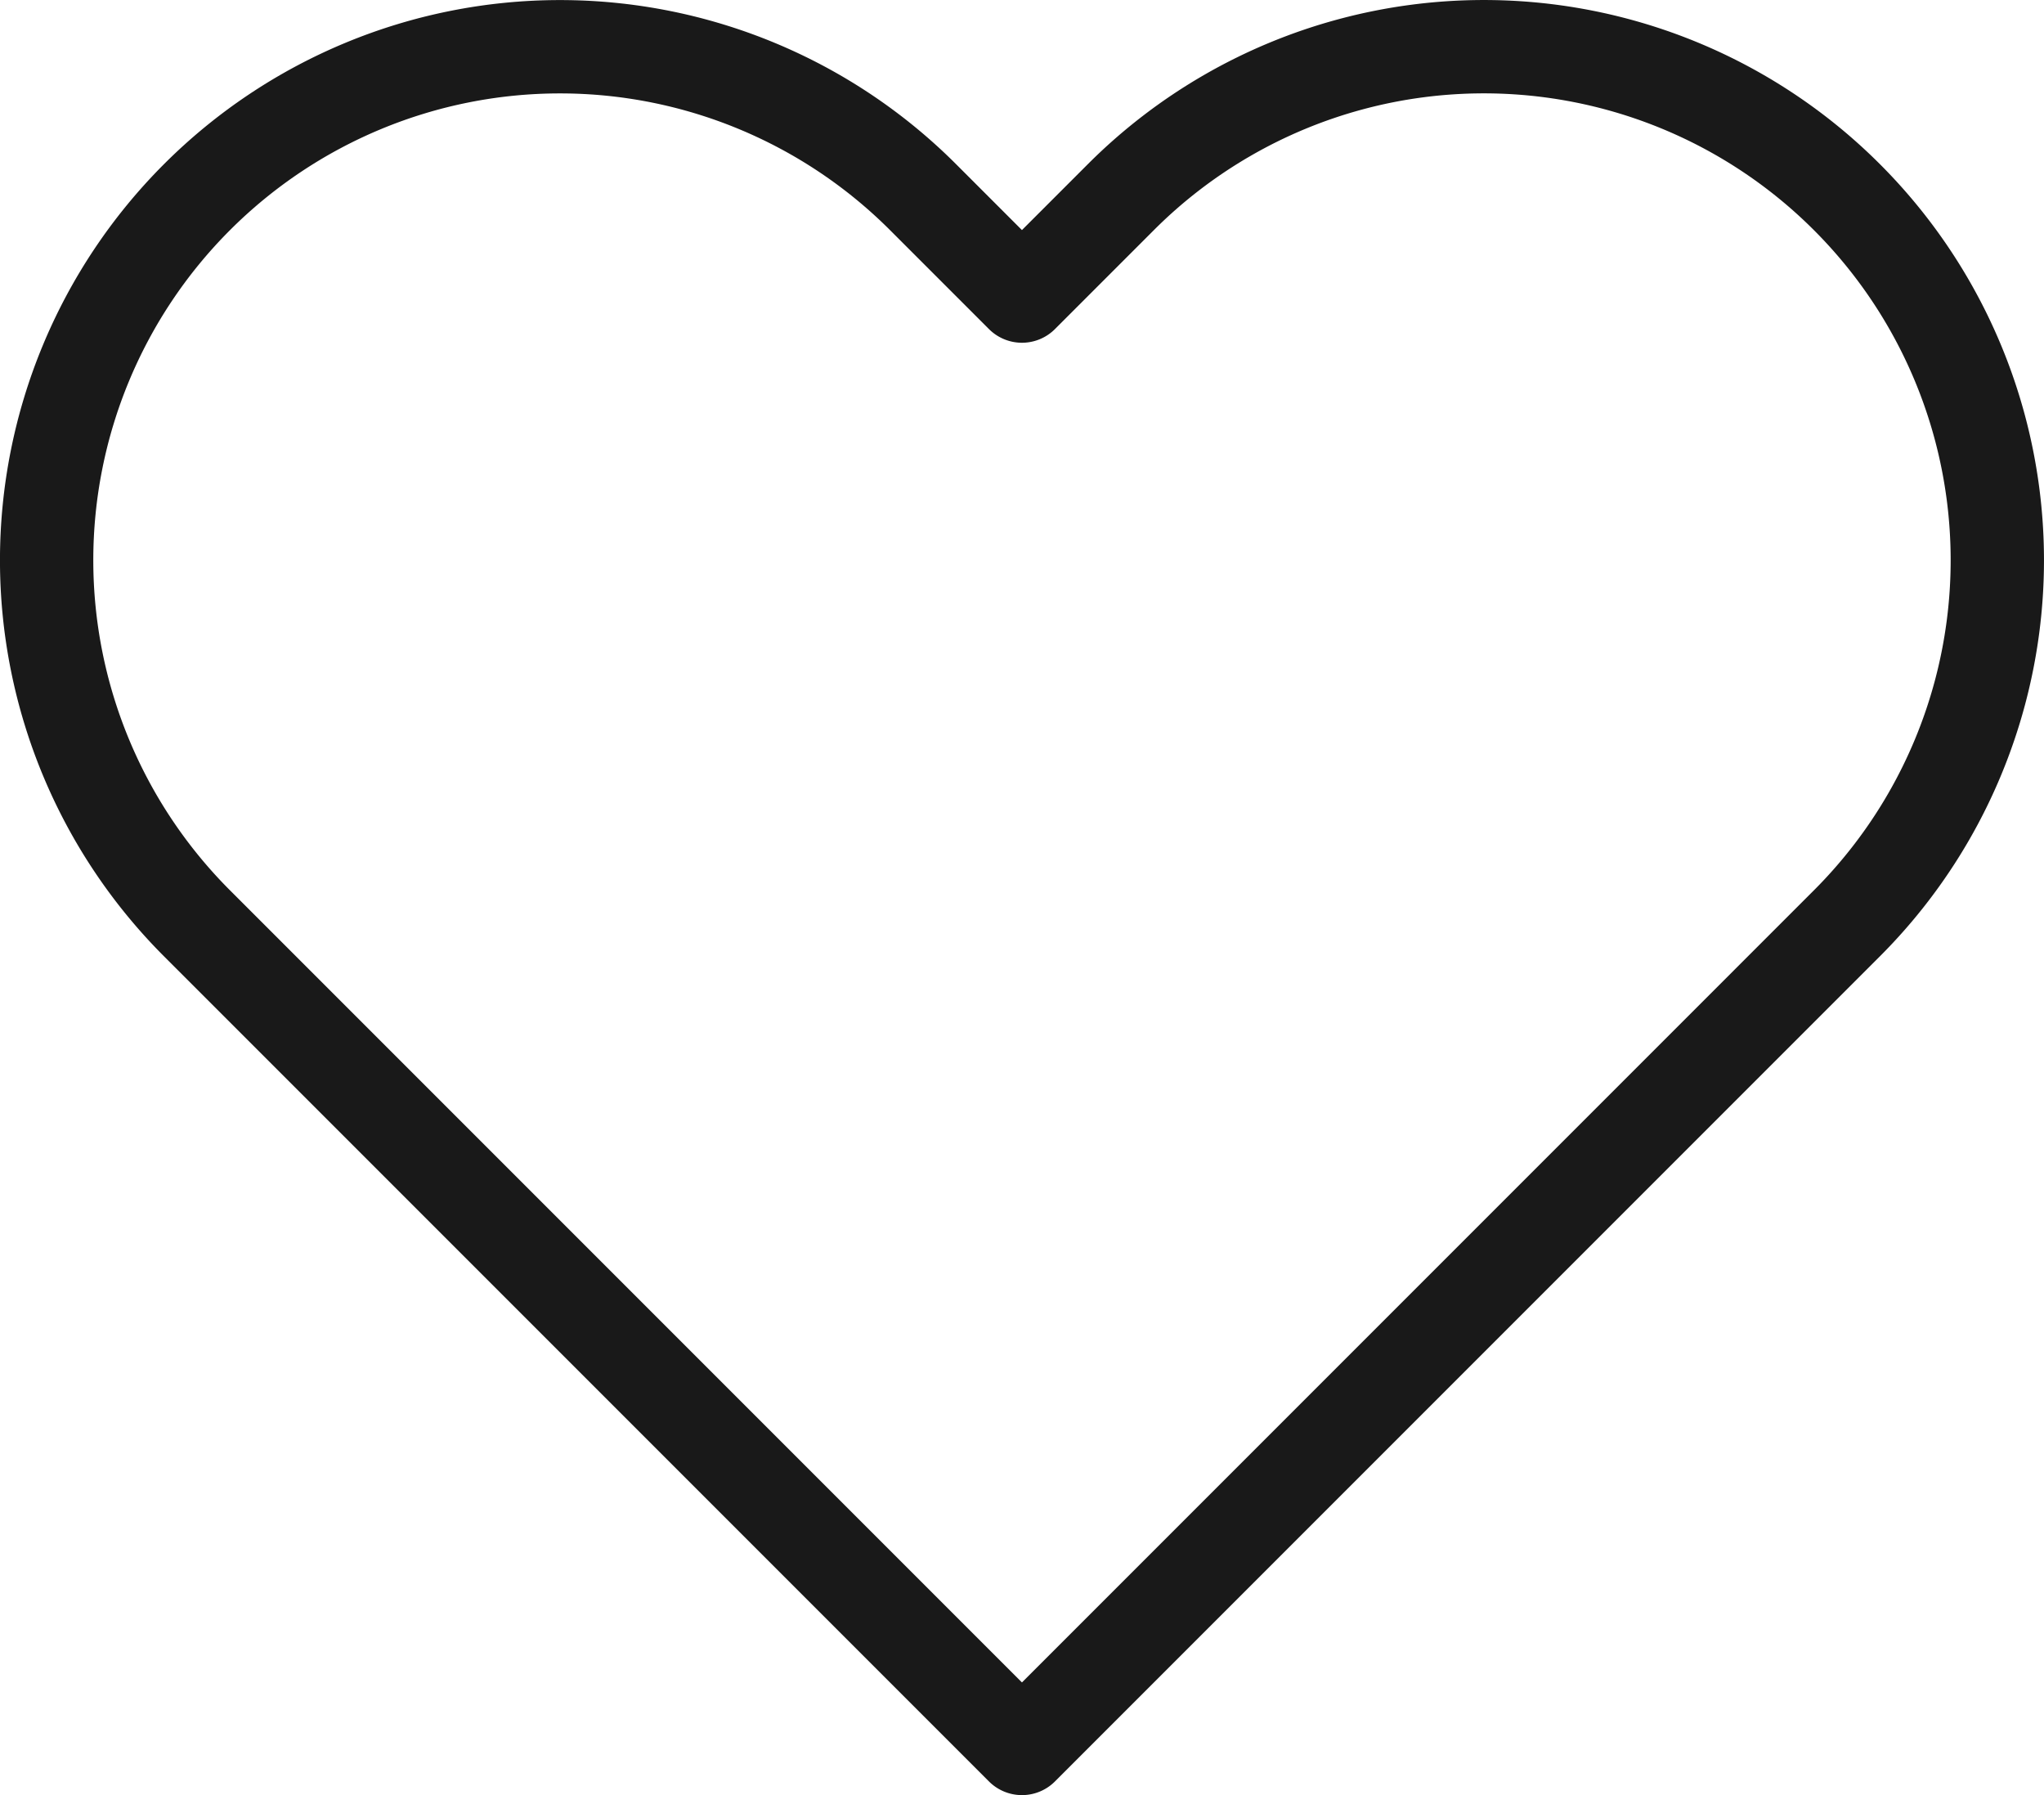 <svg xmlns="http://www.w3.org/2000/svg" width="21.903" height="19.232" viewBox="0 0 21.903 19.232"><defs><style>.a{fill:none;stroke:#191919;stroke-linecap:round;stroke-linejoin:round;}</style></defs><path class="a" d="M20.84,4.61a5.5,5.5,0,0,0-7.78,0L12,5.67,10.94,4.61a5.5,5.5,0,0,0-7.78,7.78l1.06,1.06L12,21.23l7.78-7.78,1.06-1.06a5.5,5.5,0,0,0,0-7.78Z" transform="translate(-1.049 -2.498)"/></svg>